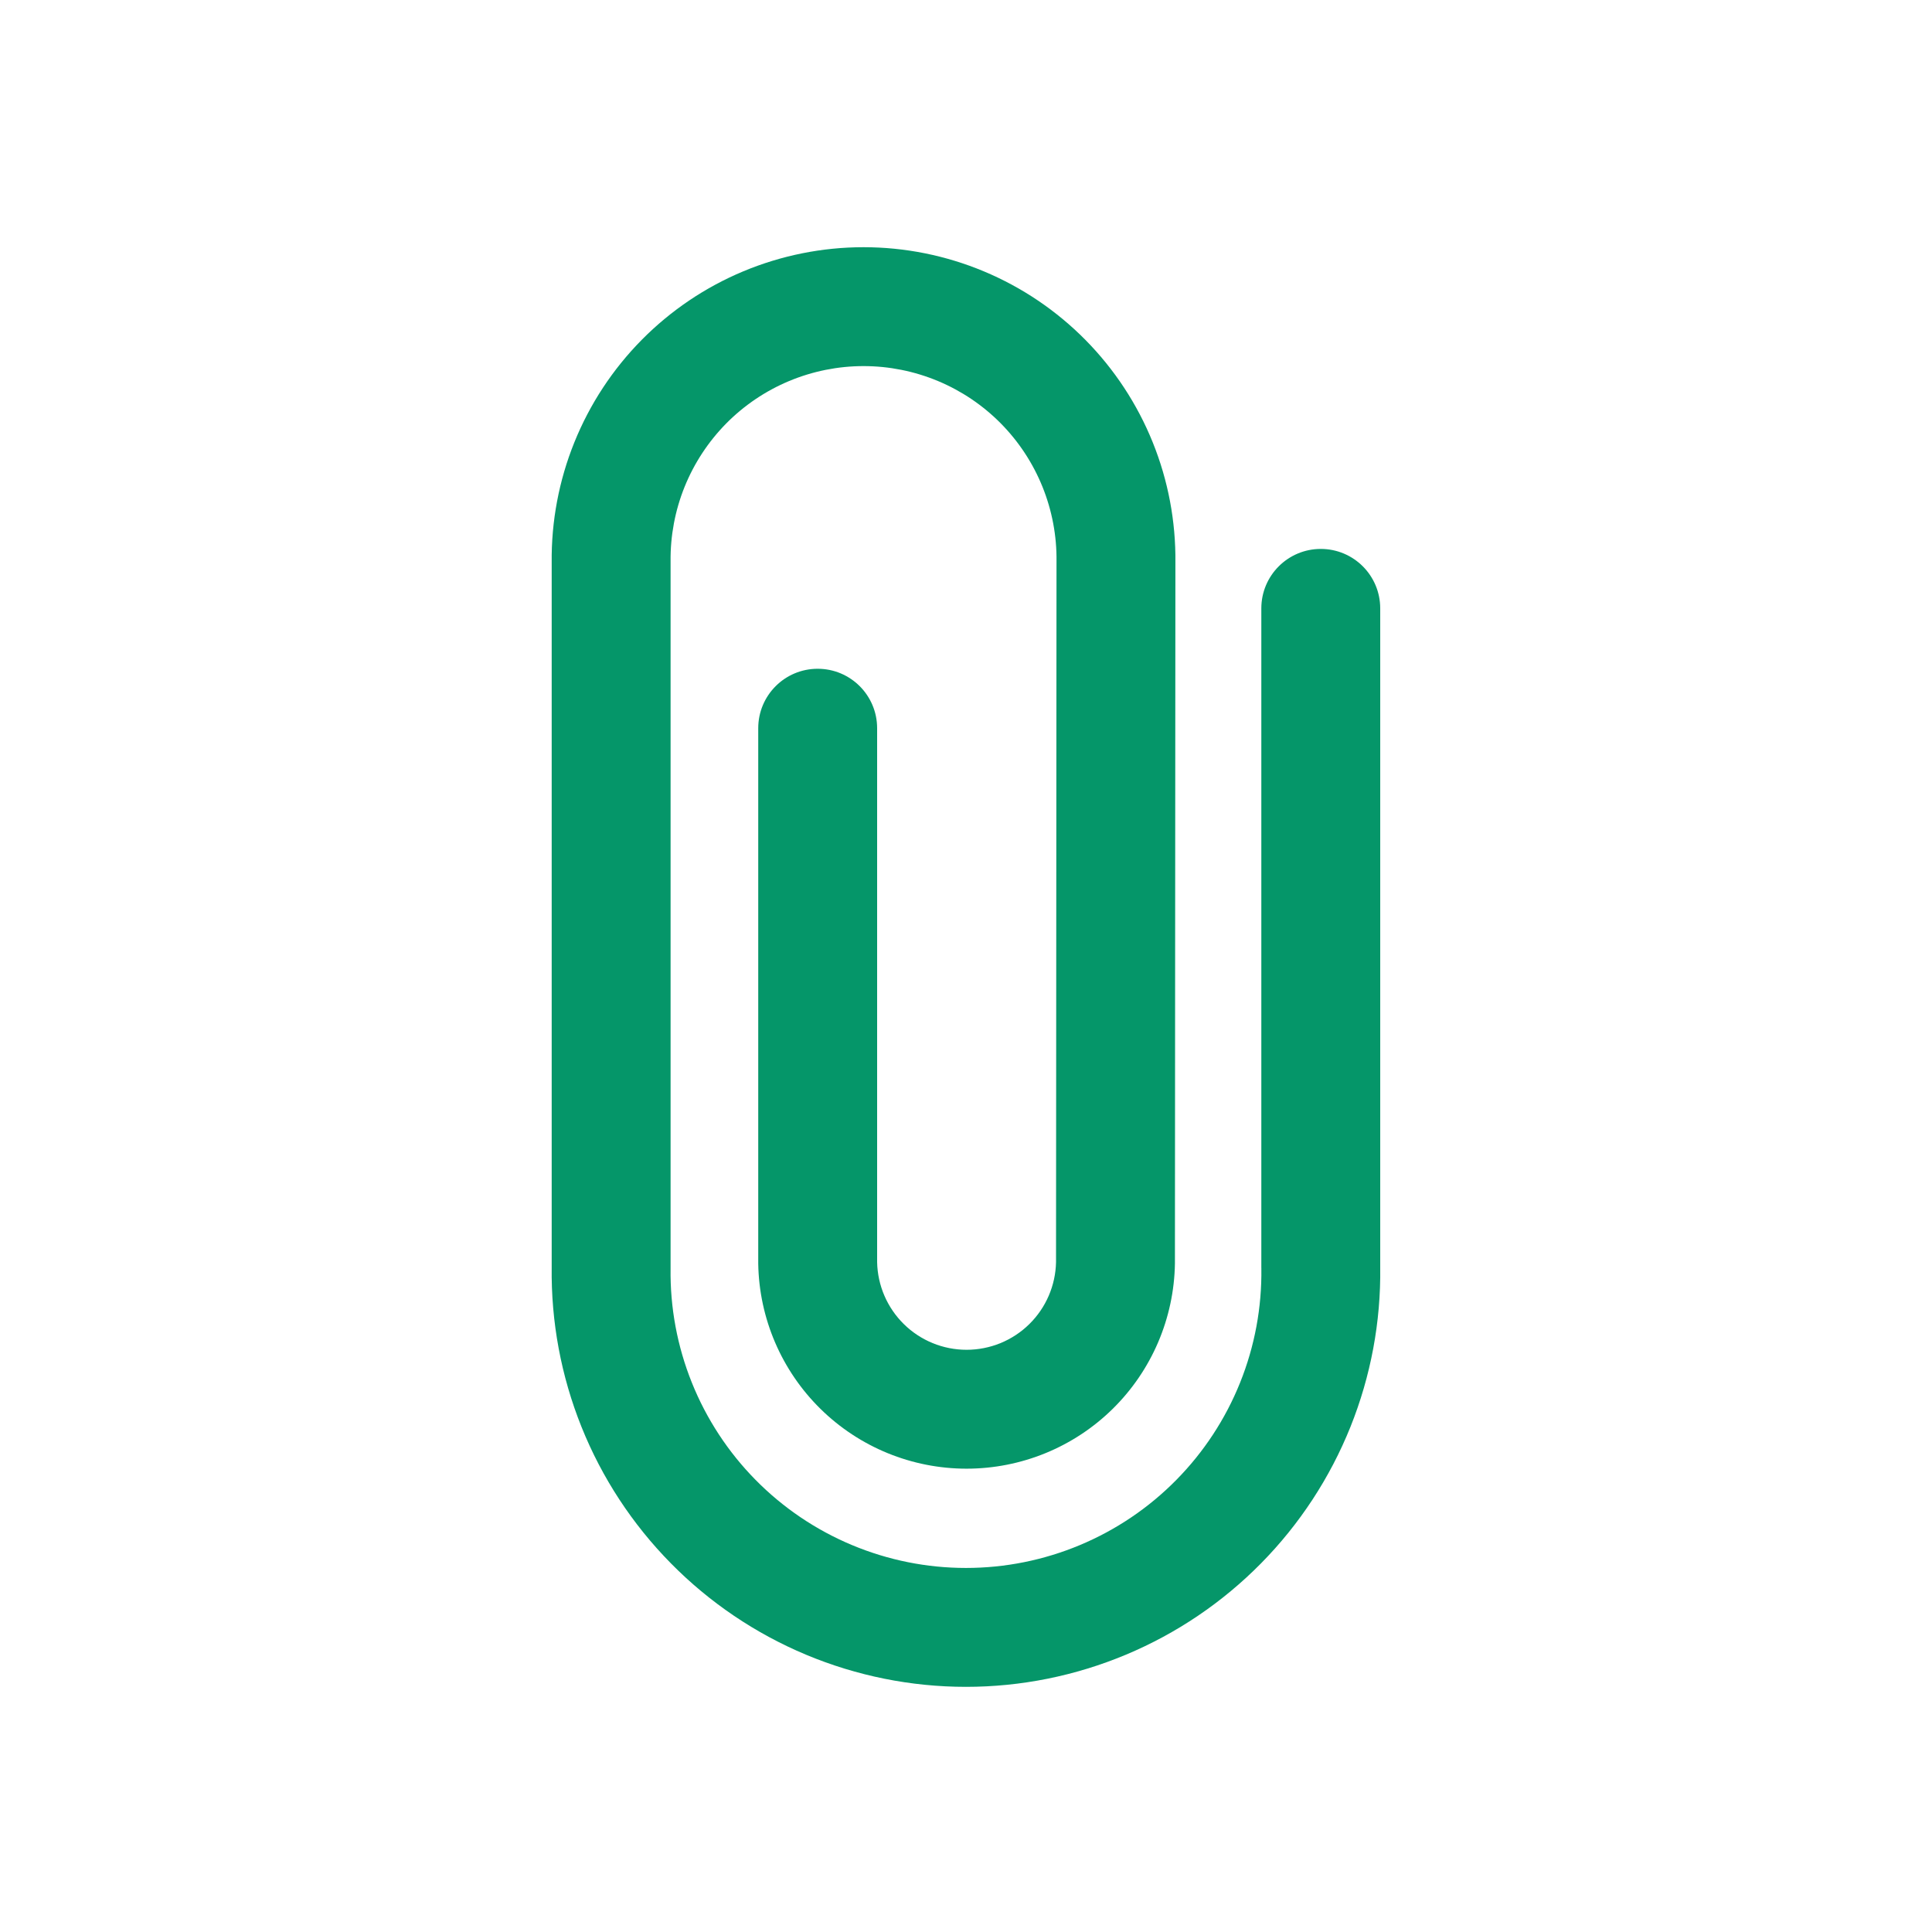 <svg width="65" height="65" viewBox="0 0 65 65" fill="none" xmlns="http://www.w3.org/2000/svg">
<path fill-rule="evenodd" clip-rule="evenodd" d="M25.008 9.128C26.29 8.593 27.665 8.317 29.053 8.317C30.442 8.317 31.817 8.593 33.098 9.128C34.379 9.663 35.541 10.447 36.517 11.435C37.493 12.423 38.263 13.595 38.783 14.883C39.301 16.166 39.56 17.54 39.545 18.925L39.529 42.498L39.529 42.513C39.499 44.353 38.748 46.107 37.437 47.398C36.126 48.689 34.359 49.412 32.519 49.412C30.679 49.412 28.913 48.689 27.602 47.398C26.291 46.107 25.539 44.353 25.51 42.513L25.51 42.497V24.5C25.51 23.395 26.405 22.5 27.51 22.5C28.615 22.5 29.51 23.395 29.51 24.5V42.464C29.526 43.248 29.848 43.996 30.408 44.547C30.971 45.102 31.729 45.412 32.519 45.412C33.309 45.412 34.068 45.102 34.631 44.547C35.191 43.996 35.513 43.248 35.529 42.463L35.545 18.9L35.545 18.888C35.556 18.029 35.395 17.176 35.074 16.38C34.752 15.583 34.276 14.858 33.672 14.246C33.068 13.635 32.349 13.15 31.556 12.819C30.763 12.488 29.912 12.317 29.053 12.317C28.194 12.317 27.343 12.488 26.55 12.819C25.758 13.15 25.038 13.635 24.434 14.246C23.831 14.858 23.354 15.583 23.032 16.38C22.711 17.176 22.551 18.029 22.561 18.888L22.561 18.9V42.654L22.561 42.669C22.542 43.986 22.785 45.294 23.276 46.516C23.767 47.739 24.496 48.851 25.42 49.789C26.345 50.728 27.447 51.473 28.662 51.981C29.877 52.49 31.181 52.752 32.499 52.752C33.816 52.752 35.12 52.49 36.335 51.981C37.55 51.473 38.653 50.728 39.577 49.789C40.502 48.851 41.231 47.739 41.722 46.516C42.213 45.294 42.456 43.986 42.437 42.669L42.436 42.654V20.468C42.436 19.363 43.332 18.468 44.436 18.468C45.541 18.468 46.436 19.363 46.436 20.468V42.626C46.461 44.468 46.12 46.297 45.434 48.007C44.745 49.721 43.723 51.282 42.426 52.597C41.129 53.913 39.584 54.958 37.879 55.671C36.175 56.384 34.346 56.752 32.499 56.752C30.651 56.752 28.822 56.384 27.118 55.671C25.414 54.958 23.868 53.913 22.572 52.597C21.275 51.282 20.252 49.721 19.564 48.007C18.877 46.297 18.537 44.468 18.561 42.626V18.924C18.546 17.54 18.805 16.166 19.323 14.883C19.843 13.595 20.613 12.423 21.589 11.435C22.565 10.447 23.727 9.663 25.008 9.128Z" fill="#059669"/>
</svg>
